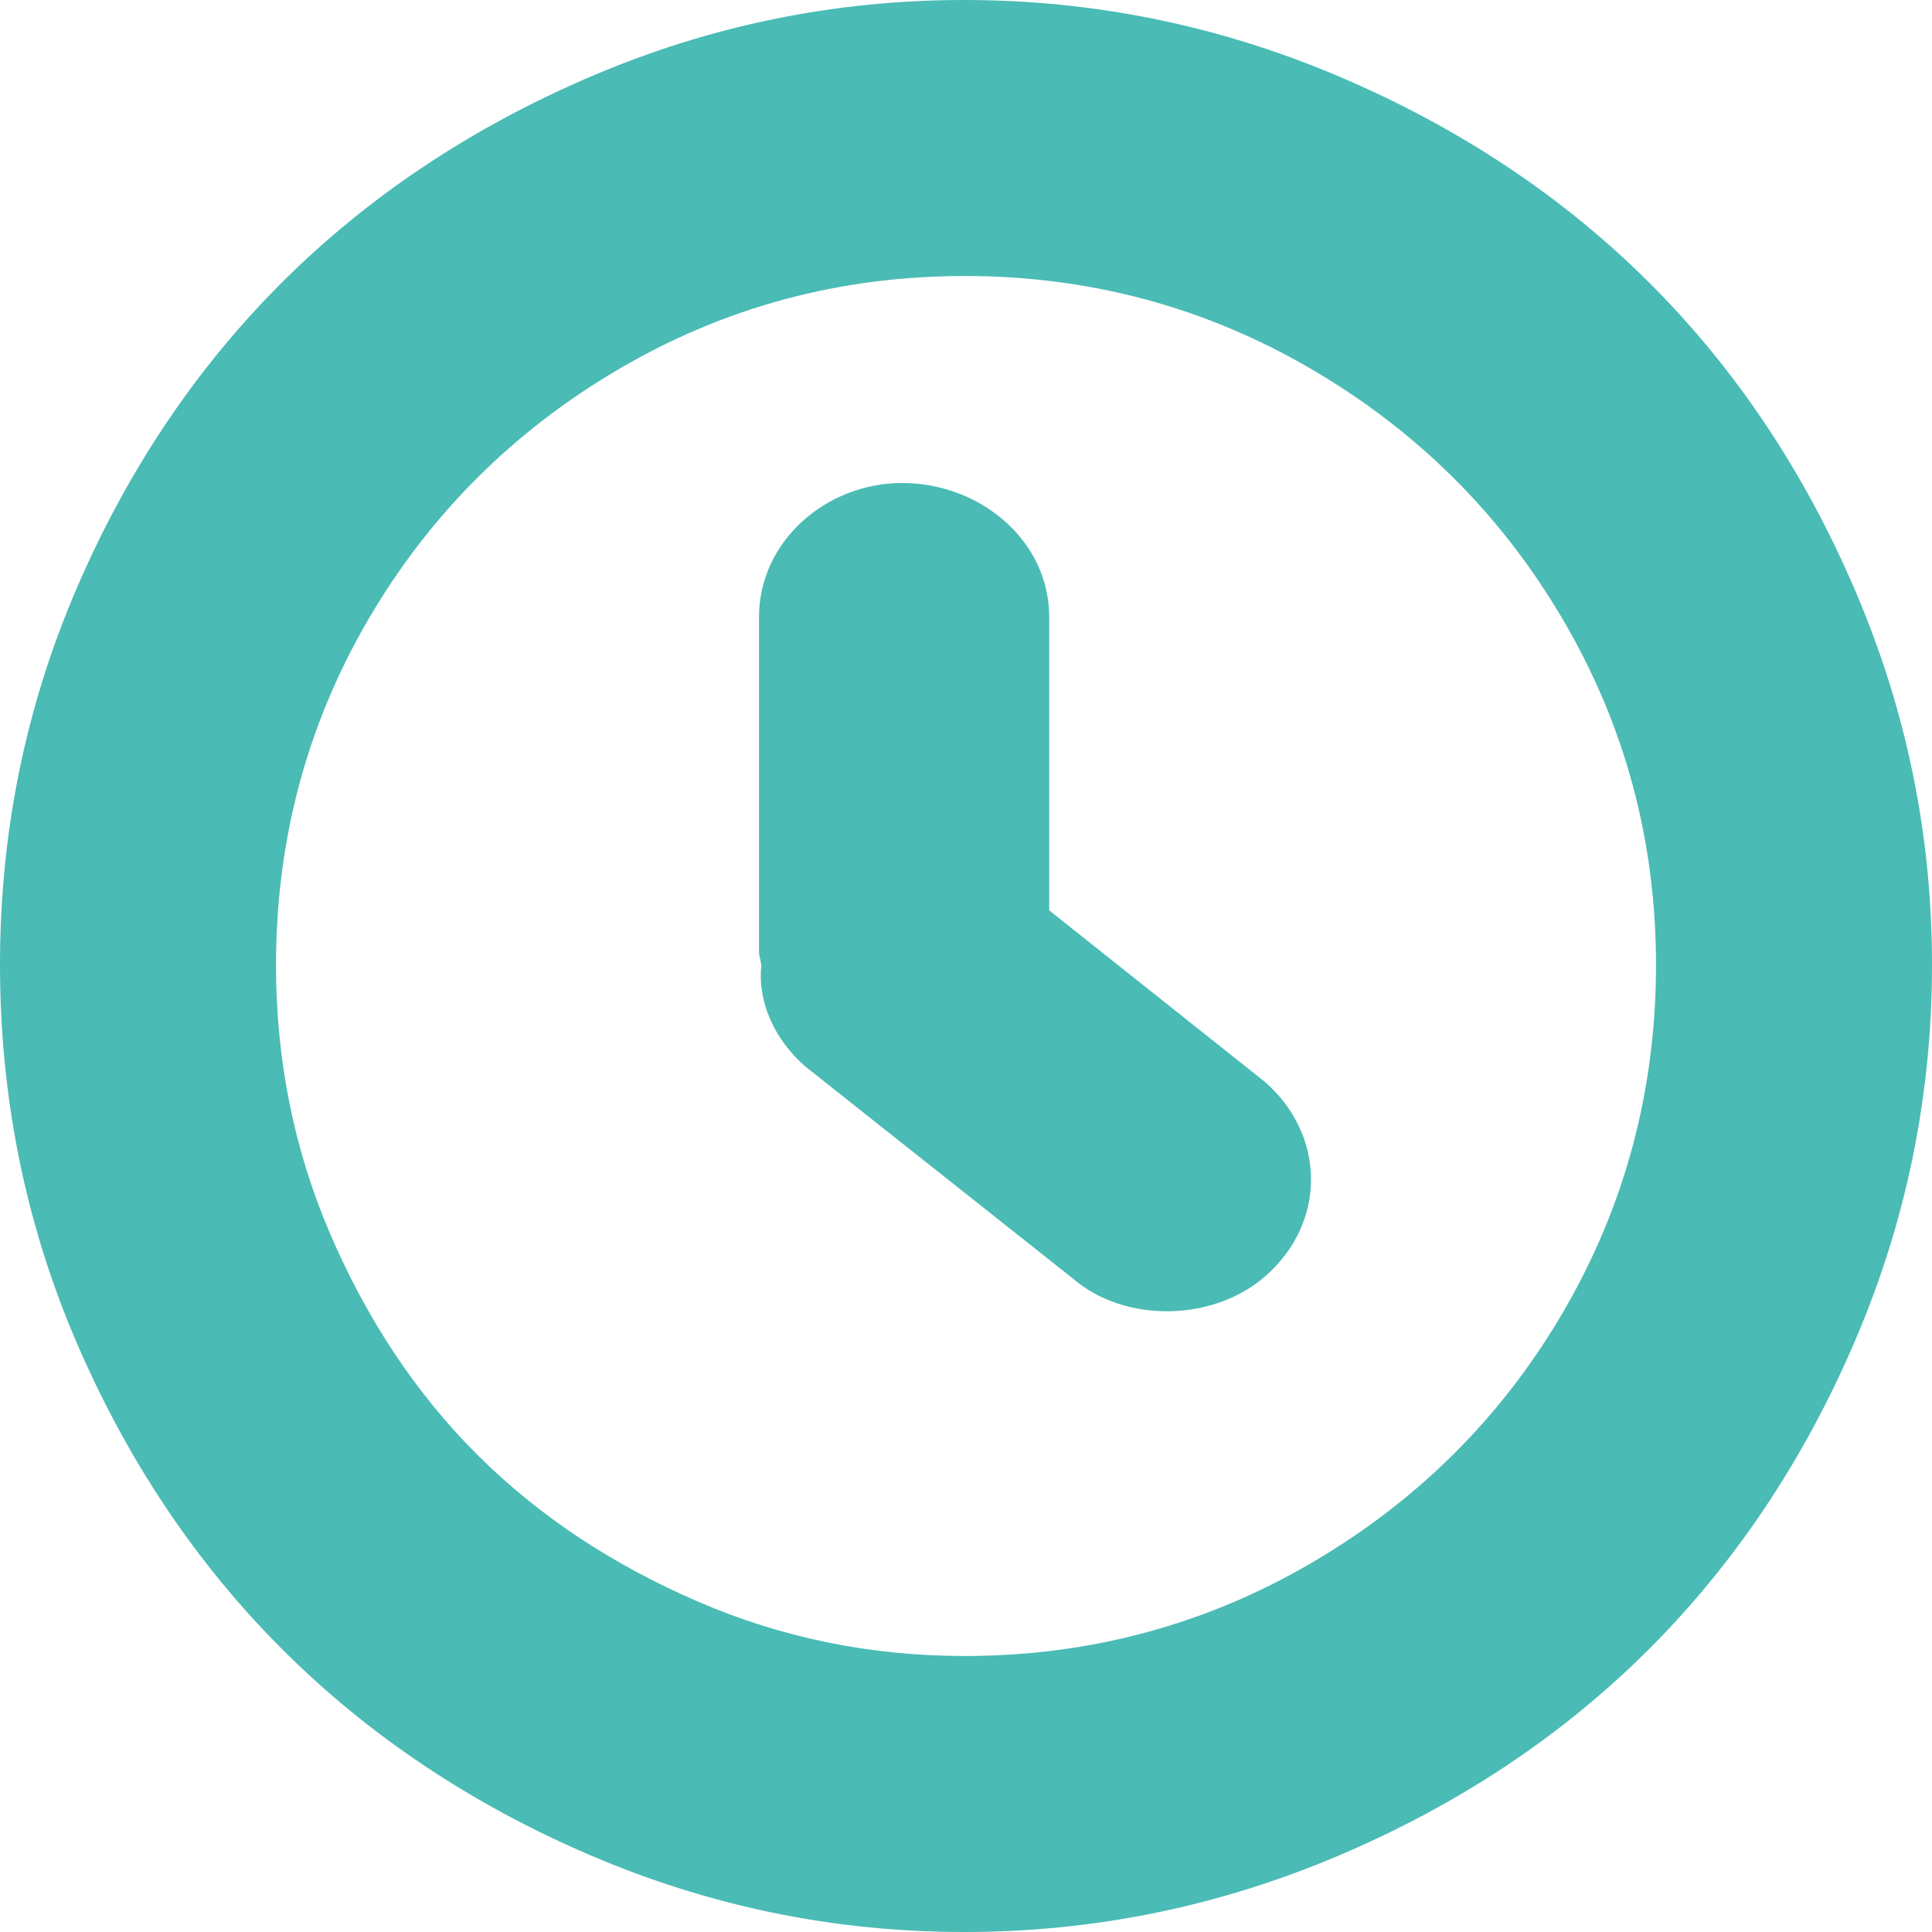 <svg width="14" height="14" viewBox="0 0 14 14" fill="none" xmlns="http://www.w3.org/2000/svg">
<path fill-rule="evenodd" clip-rule="evenodd" d="M13.441 4.274C13.813 5.14 14 6.043 14 6.992C14 7.942 13.813 8.852 13.441 9.719C12.703 11.441 11.449 12.701 9.713 13.441C8.846 13.811 7.938 14 6.988 14C6.039 14 5.138 13.813 4.271 13.441C2.551 12.702 1.291 11.444 0.551 9.719C0.181 8.855 0 7.942 0 6.992C0 6.043 0.181 5.138 0.551 4.274C1.291 2.549 2.55 1.298 4.271 0.559C5.138 0.187 6.039 0 6.988 0C7.938 0 8.846 0.189 9.714 0.559C11.449 1.3 12.703 2.552 13.441 4.274ZM11.328 9.506C11.777 8.736 12 7.896 12 6.994C12 6.092 11.776 5.259 11.328 4.494C10.88 3.729 10.269 3.121 9.498 2.672C8.732 2.225 7.893 2 6.991 2C6.088 2 5.254 2.224 4.489 2.672C3.724 3.119 3.112 3.728 2.666 4.494C2.222 5.257 2 6.092 2 6.994C2 7.672 2.128 8.326 2.392 8.94C2.657 9.557 3.011 10.094 3.456 10.539C3.901 10.983 4.433 11.335 5.049 11.602C5.665 11.87 6.313 12 6.991 12C7.893 12 8.732 11.775 9.499 11.328C10.269 10.879 10.881 10.272 11.328 9.506ZM7.603 4.472V6.597L9.165 7.839C9.607 8.223 9.617 8.861 9.164 9.252C8.781 9.583 8.142 9.583 7.775 9.265L5.839 7.731C5.602 7.527 5.489 7.245 5.517 6.995C5.512 6.97 5.507 6.941 5.5 6.906V4.472C5.5 3.921 5.988 3.5 6.537 3.5C7.1 3.5 7.603 3.914 7.603 4.472Z" fill="#4ABBB5"/>
</svg>
